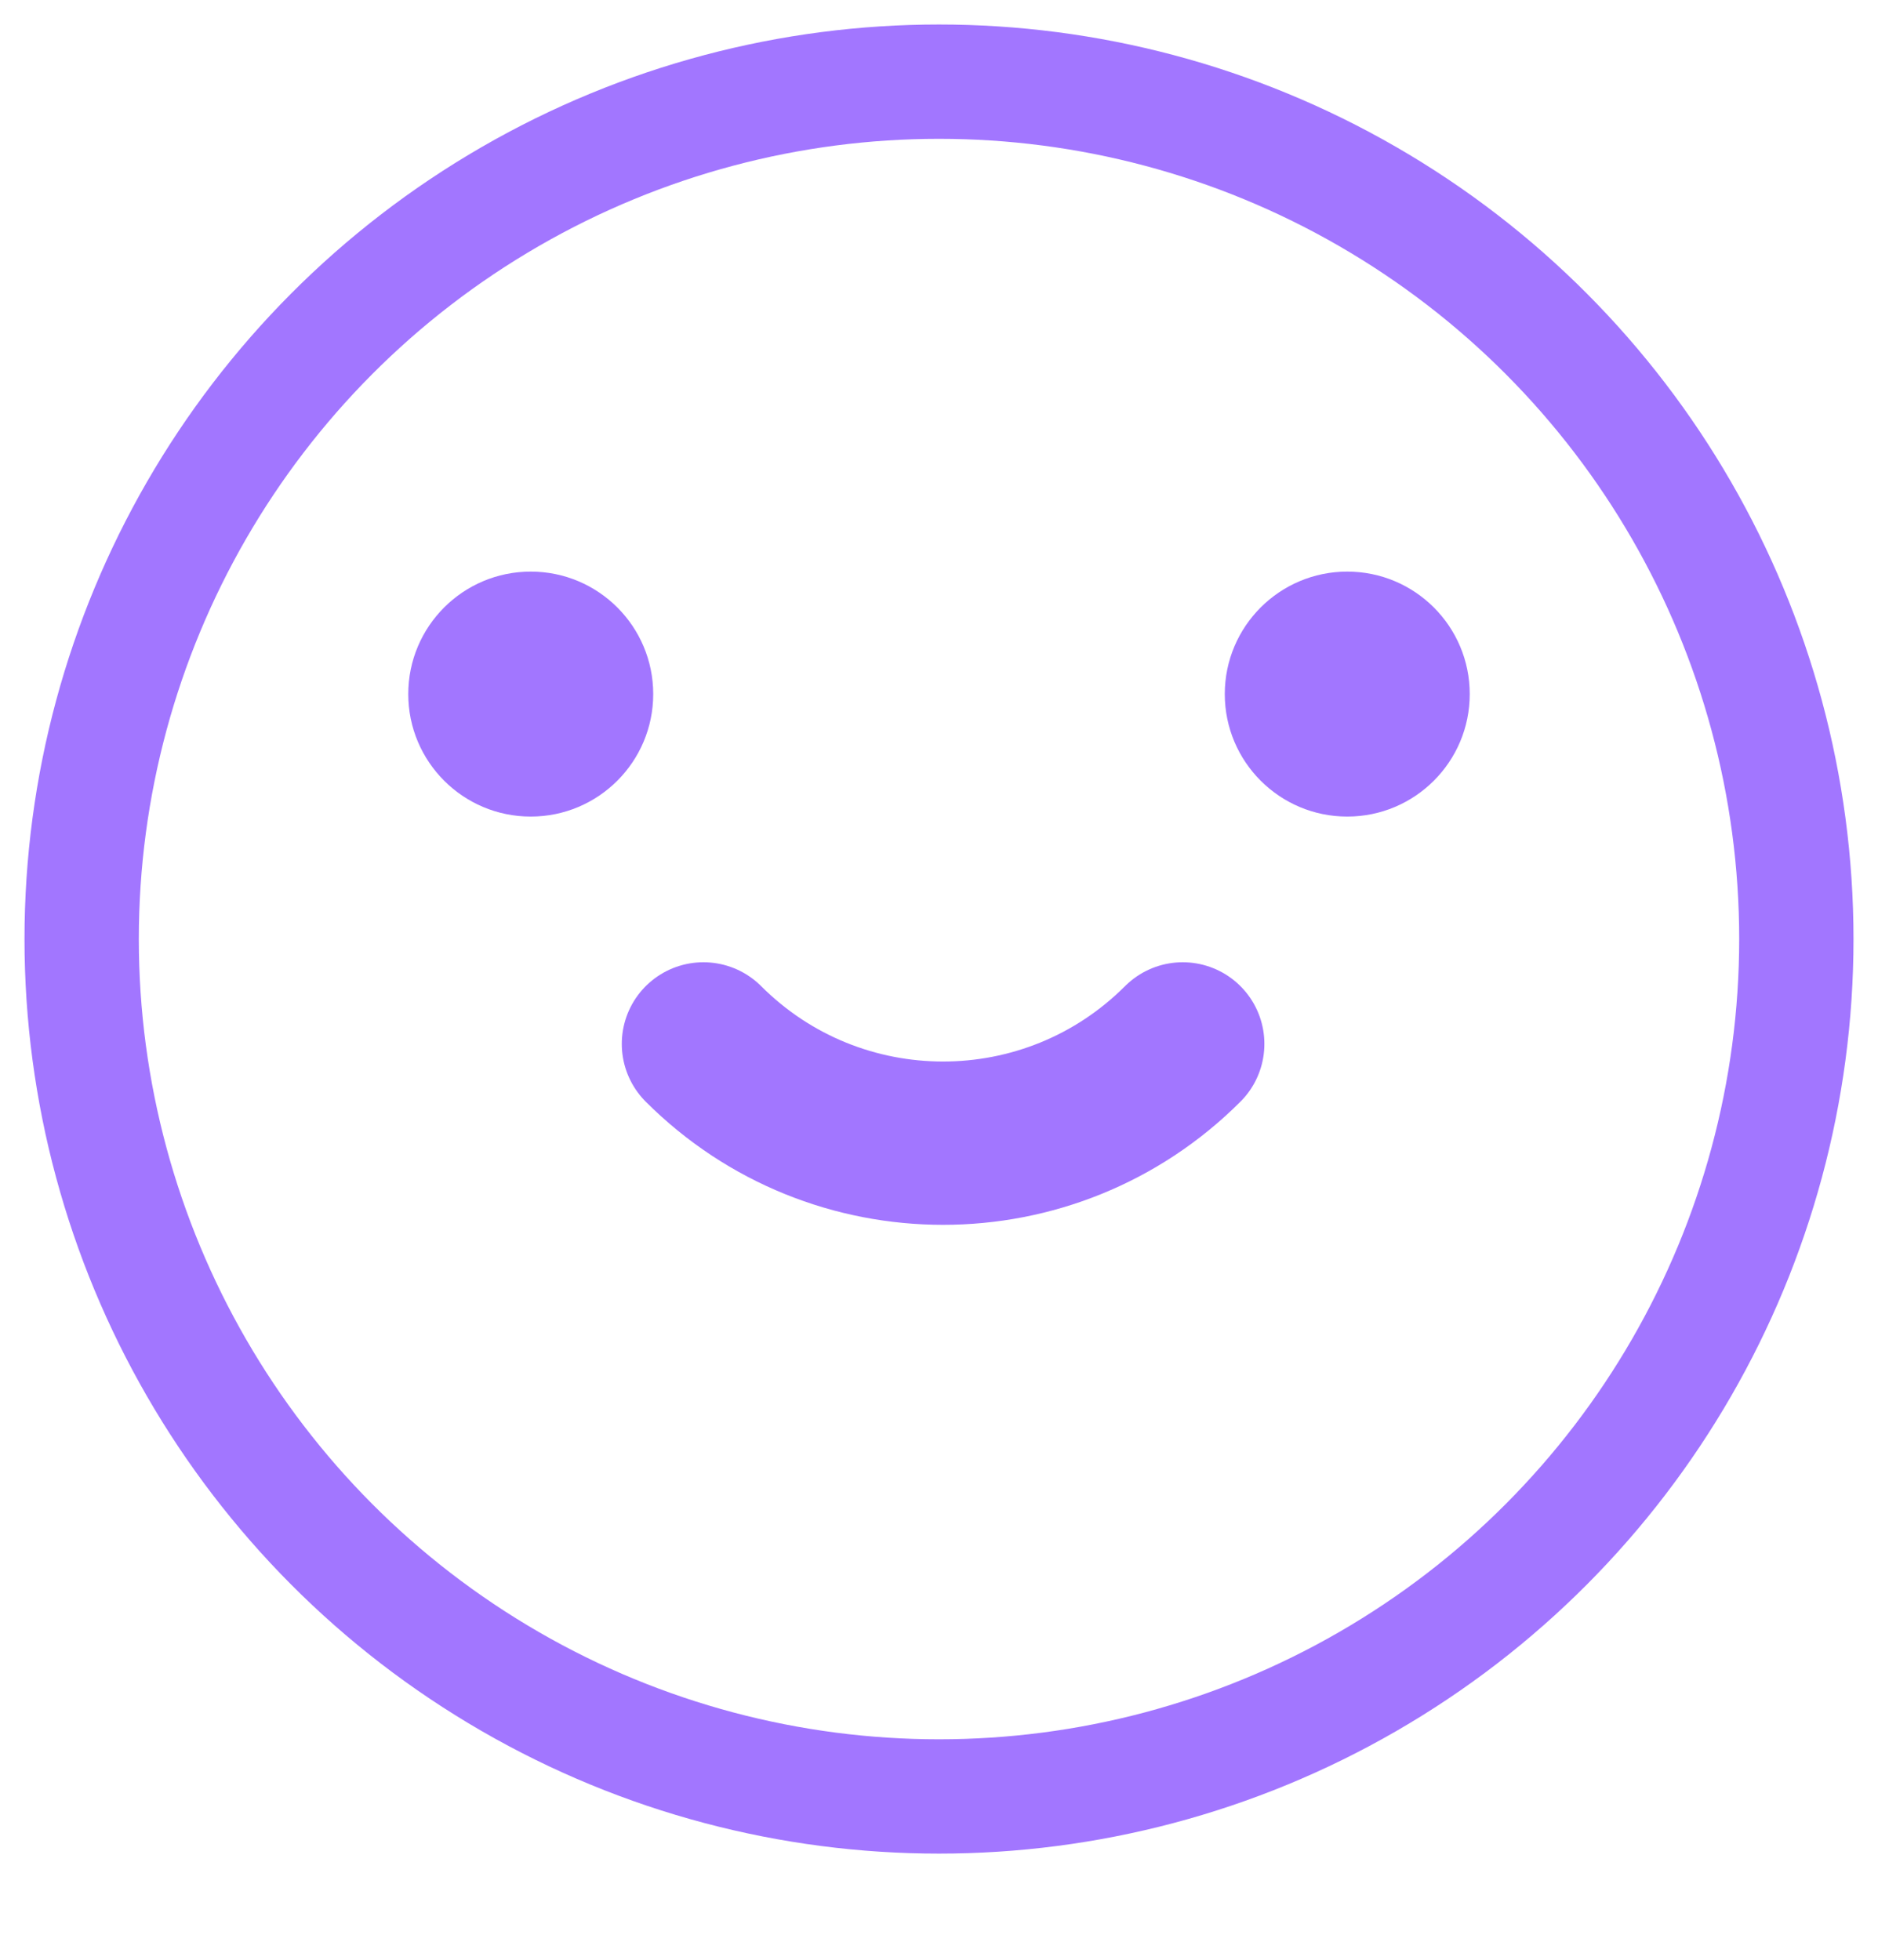 <svg width="23" height="24" viewBox="0 0 23 24" fill="none" xmlns="http://www.w3.org/2000/svg">
<circle cx="11.5" cy="11.5" r="10.5" stroke="#A276FF" stroke-width="1.4" stroke-linecap="round" stroke-linejoin="round"/>
<path d="M14.485 12.784C12.864 14.405 10.236 14.405 8.615 12.784" stroke="#A276FF" stroke-width="2" stroke-linecap="round" stroke-linejoin="round"/>
<circle cx="6.5" cy="8.5" r="1.5" fill="#A276FF"/>
<circle cx="16.5" cy="8.5" r="1.5" fill="#A276FF"/>
</svg>
